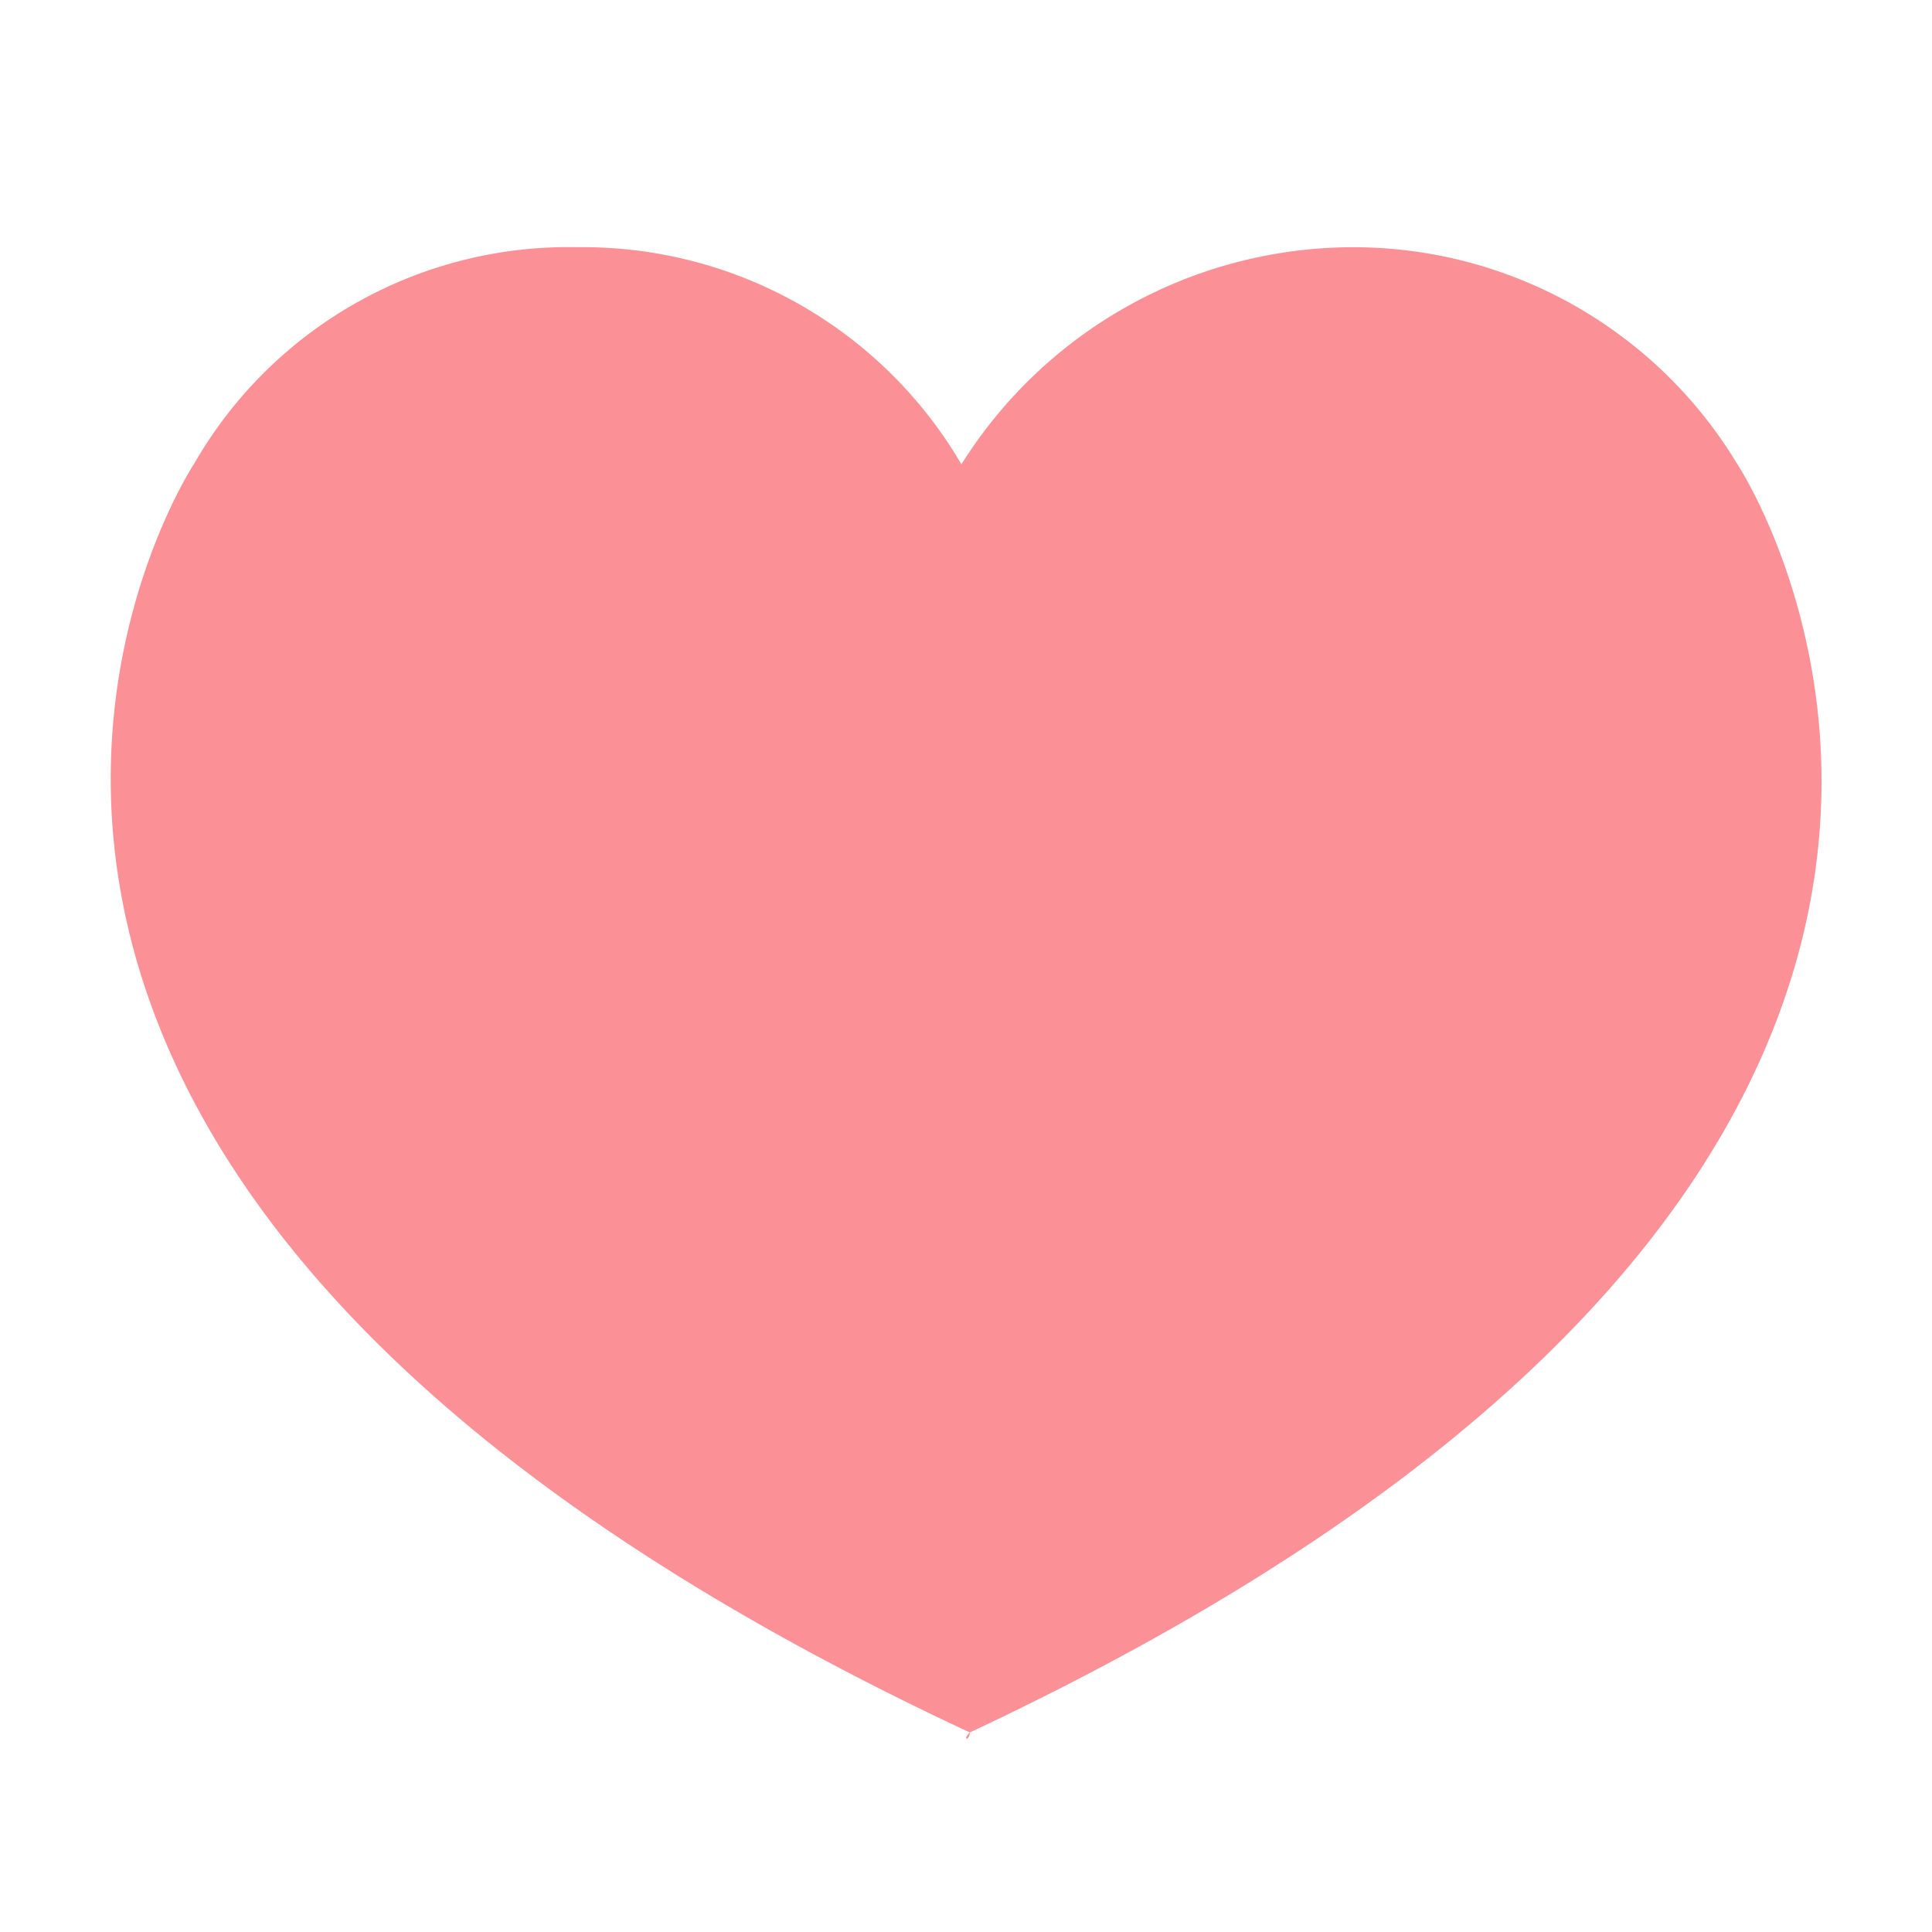 <svg xmlns="http://www.w3.org/2000/svg" viewBox="0 0 50.64 50.64"><defs><style>.cls-1{fill:none;}.cls-2{fill:#fb9196;}</style></defs><title>Icon_Gesundheit</title><g id="Layer_2" data-name="Layer 2"><g id="Layer_1-2" data-name="Layer 1"><rect class="cls-1" width="50.64" height="50.64"/><g id="like-icon"><path id="path" class="cls-2" d="M25.42,45.41h0C57.57,30.32,45.54,12.17,45.54,12.17A11.75,11.75,0,0,0,35.48,6.48,12.13,12.13,0,0,0,25.2,12.17,11.49,11.49,0,0,0,15.14,6.48,11.31,11.31,0,0,0,5.08,12.17s-12,18.15,20.34,33.24C25.2,45.63,25.42,45.63,25.42,45.41Z"/></g></g></g></svg>